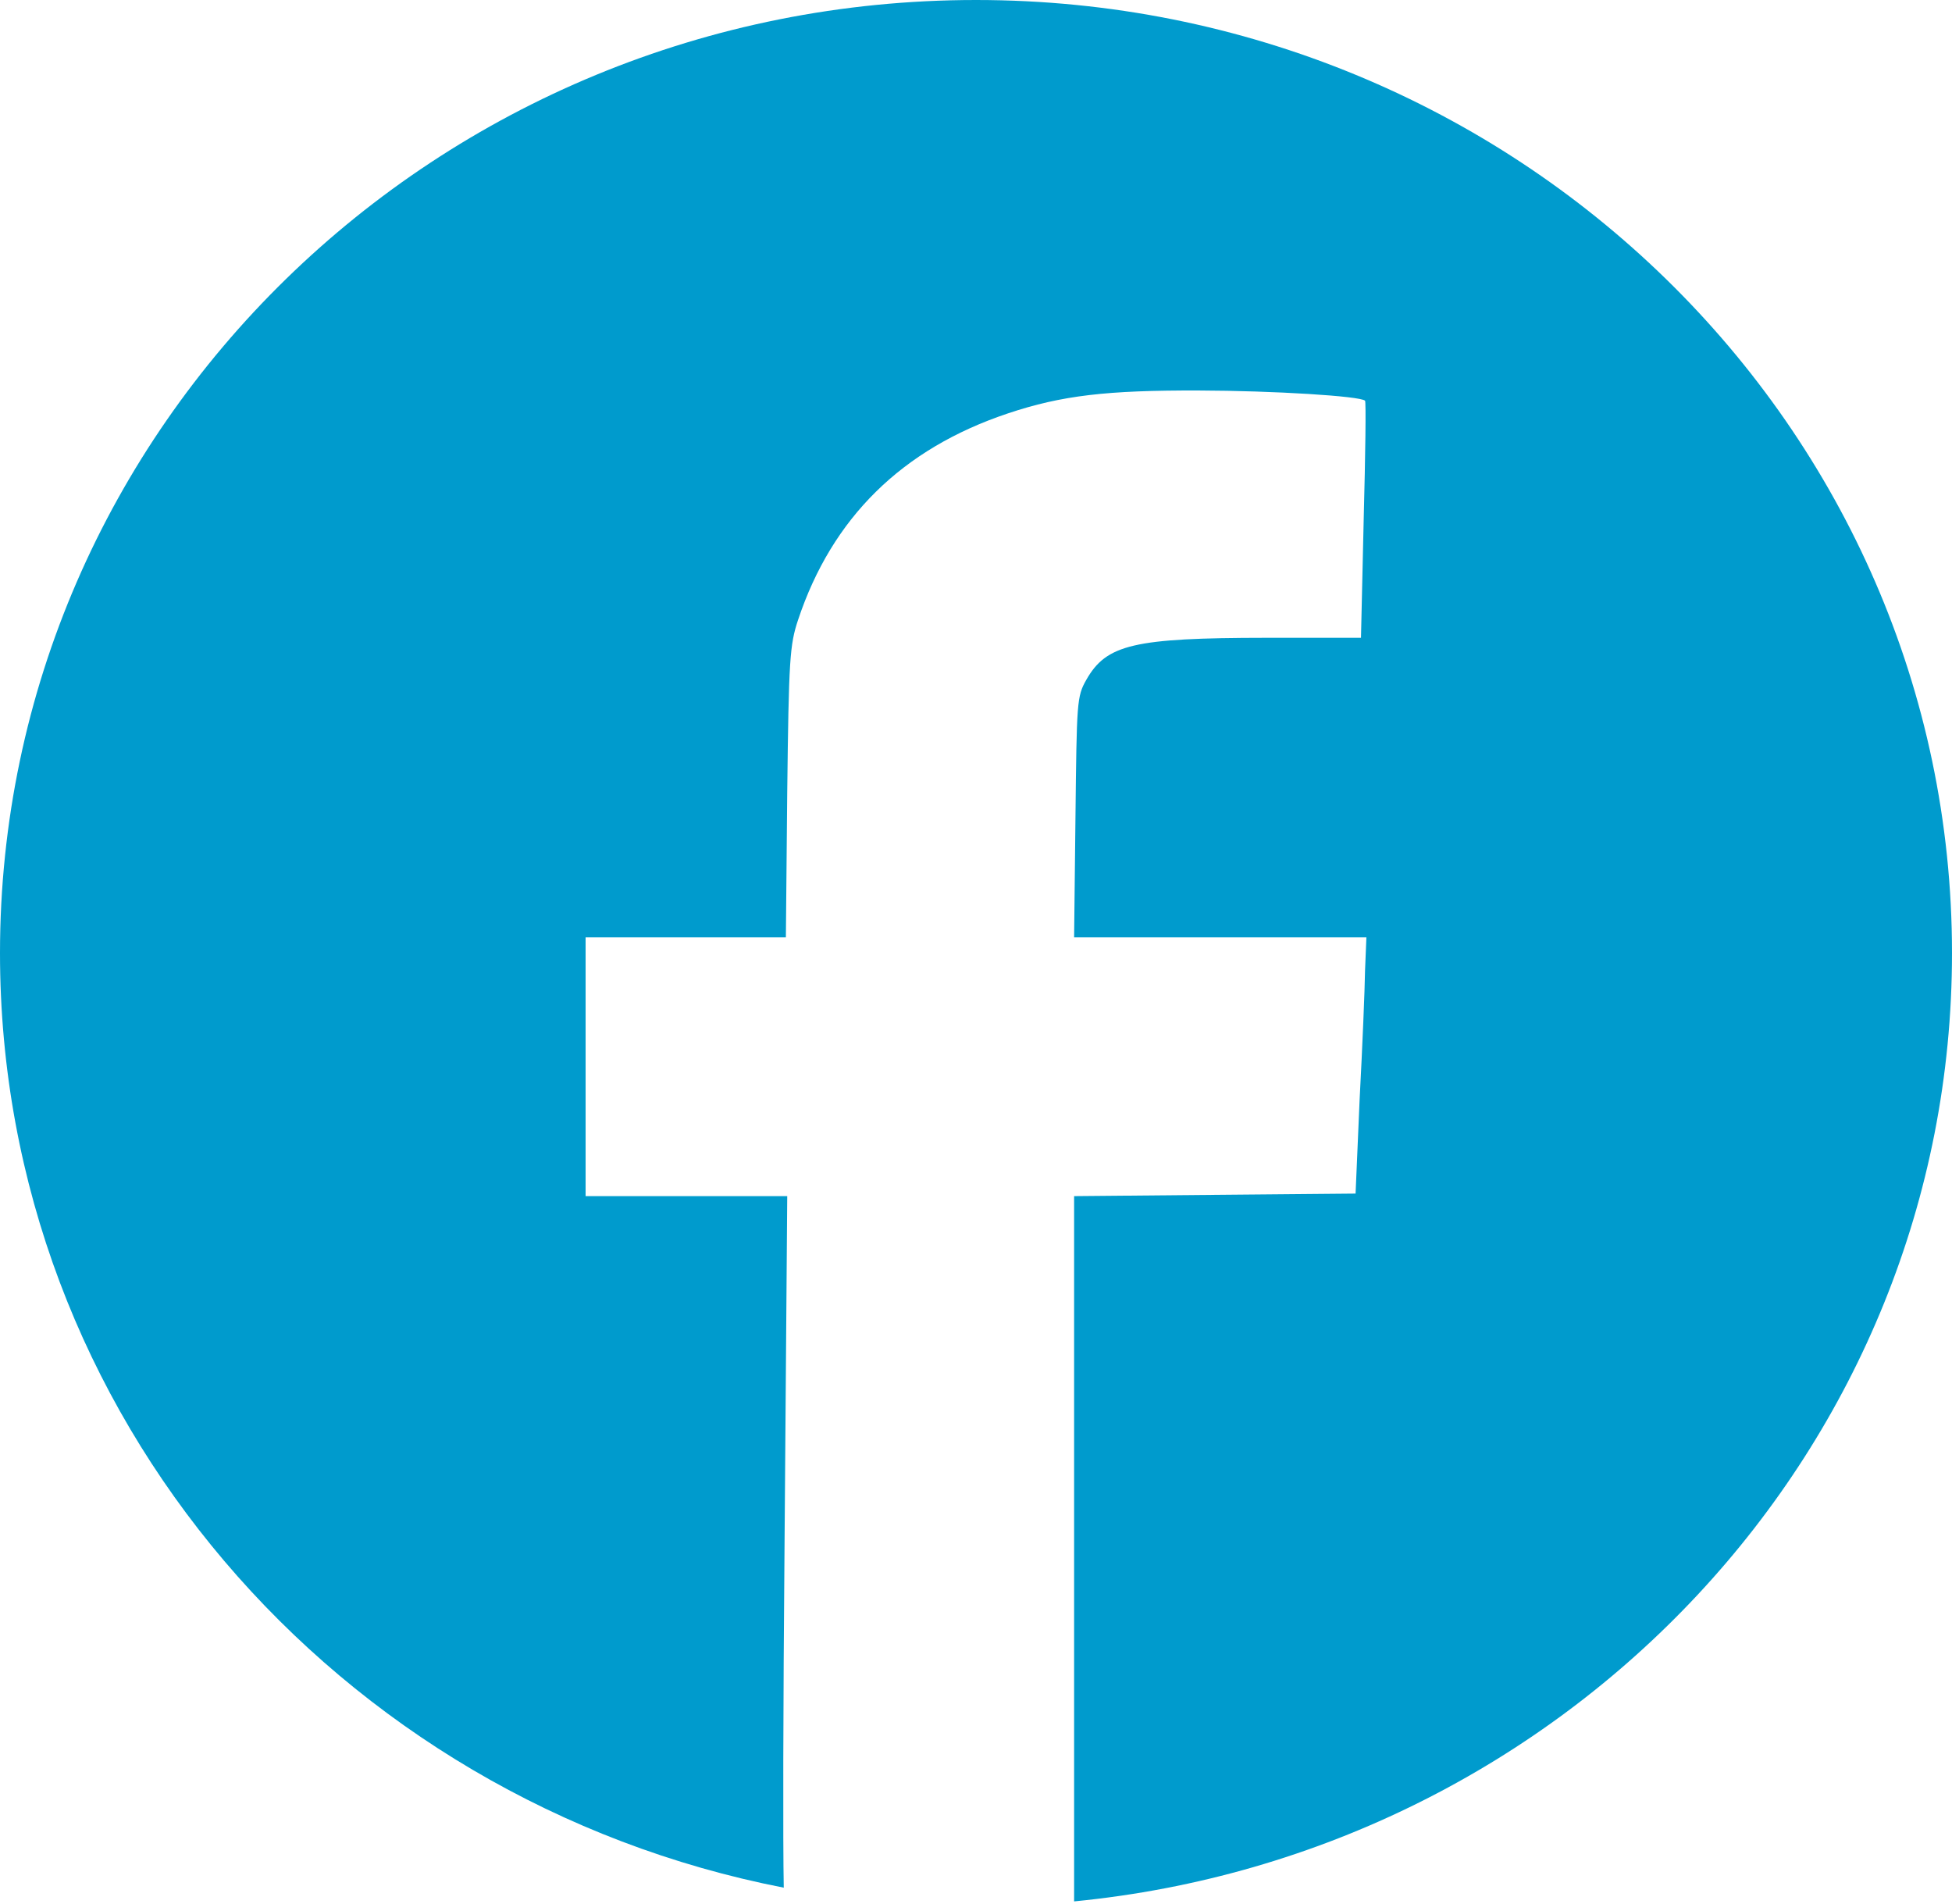 <?xml version="1.0" encoding="UTF-8" standalone="no"?>
<svg width="200px" height="195px" viewBox="0 0 200 195" version="1.1" xmlns="http://www.w3.org/2000/svg" xmlns:xlink="http://www.w3.org/1999/xlink" xmlns:sketch="http://www.bohemiancoding.com/sketch/ns">
    <title>Facebook</title>
    <description>Created with Sketch (http://www.bohemiancoding.com/sketch)</description>
    <defs></defs>
    <g id="Page 1" stroke="none" stroke-width="1" fill="none" fill-rule="evenodd">
        <path d="M100,0 C155.229,0 200,43.711 200,97.631 C200,148.239 160.56,189.853 110.052,194.774 L110.052,158.96 L110.052,122.528 L124.471,122.397 L138.891,122.267 L139.307,112.604 C139.589,107.282 139.837,101.324 139.861,99.415 L140,96.02 L125.026,96.02 L110.052,96.02 L110.191,83.745 C110.322,71.895 110.326,71.359 111.3,69.643 C113.362,66.007 116.172,65.346 129.74,65.334 L139.445,65.334 L139.723,53.19 C139.898,46.57 139.97,41.148 139.861,41.046 C139.359,40.572 130.495,40.022 122.808,40.001 C113.439,39.975 108.803,40.495 103.258,42.351 C92.416,45.981 85.25,53.044 81.768,63.505 C80.915,66.068 80.816,67.545 80.659,81.134 L80.52,96.02 L70.26,96.02 L60,96.02 L60,109.209 L60,122.528 L70.399,122.528 L80.659,122.528 L80.381,158.568 C80.24,174.802 80.213,188.737 80.303,193.368 C34.507,184.437 0,144.968 0,97.631 C0,43.711 44.771,0 100,0 Z M100,0" id="Facebook" fill="#009BCD"></path>
    </g>
</svg>